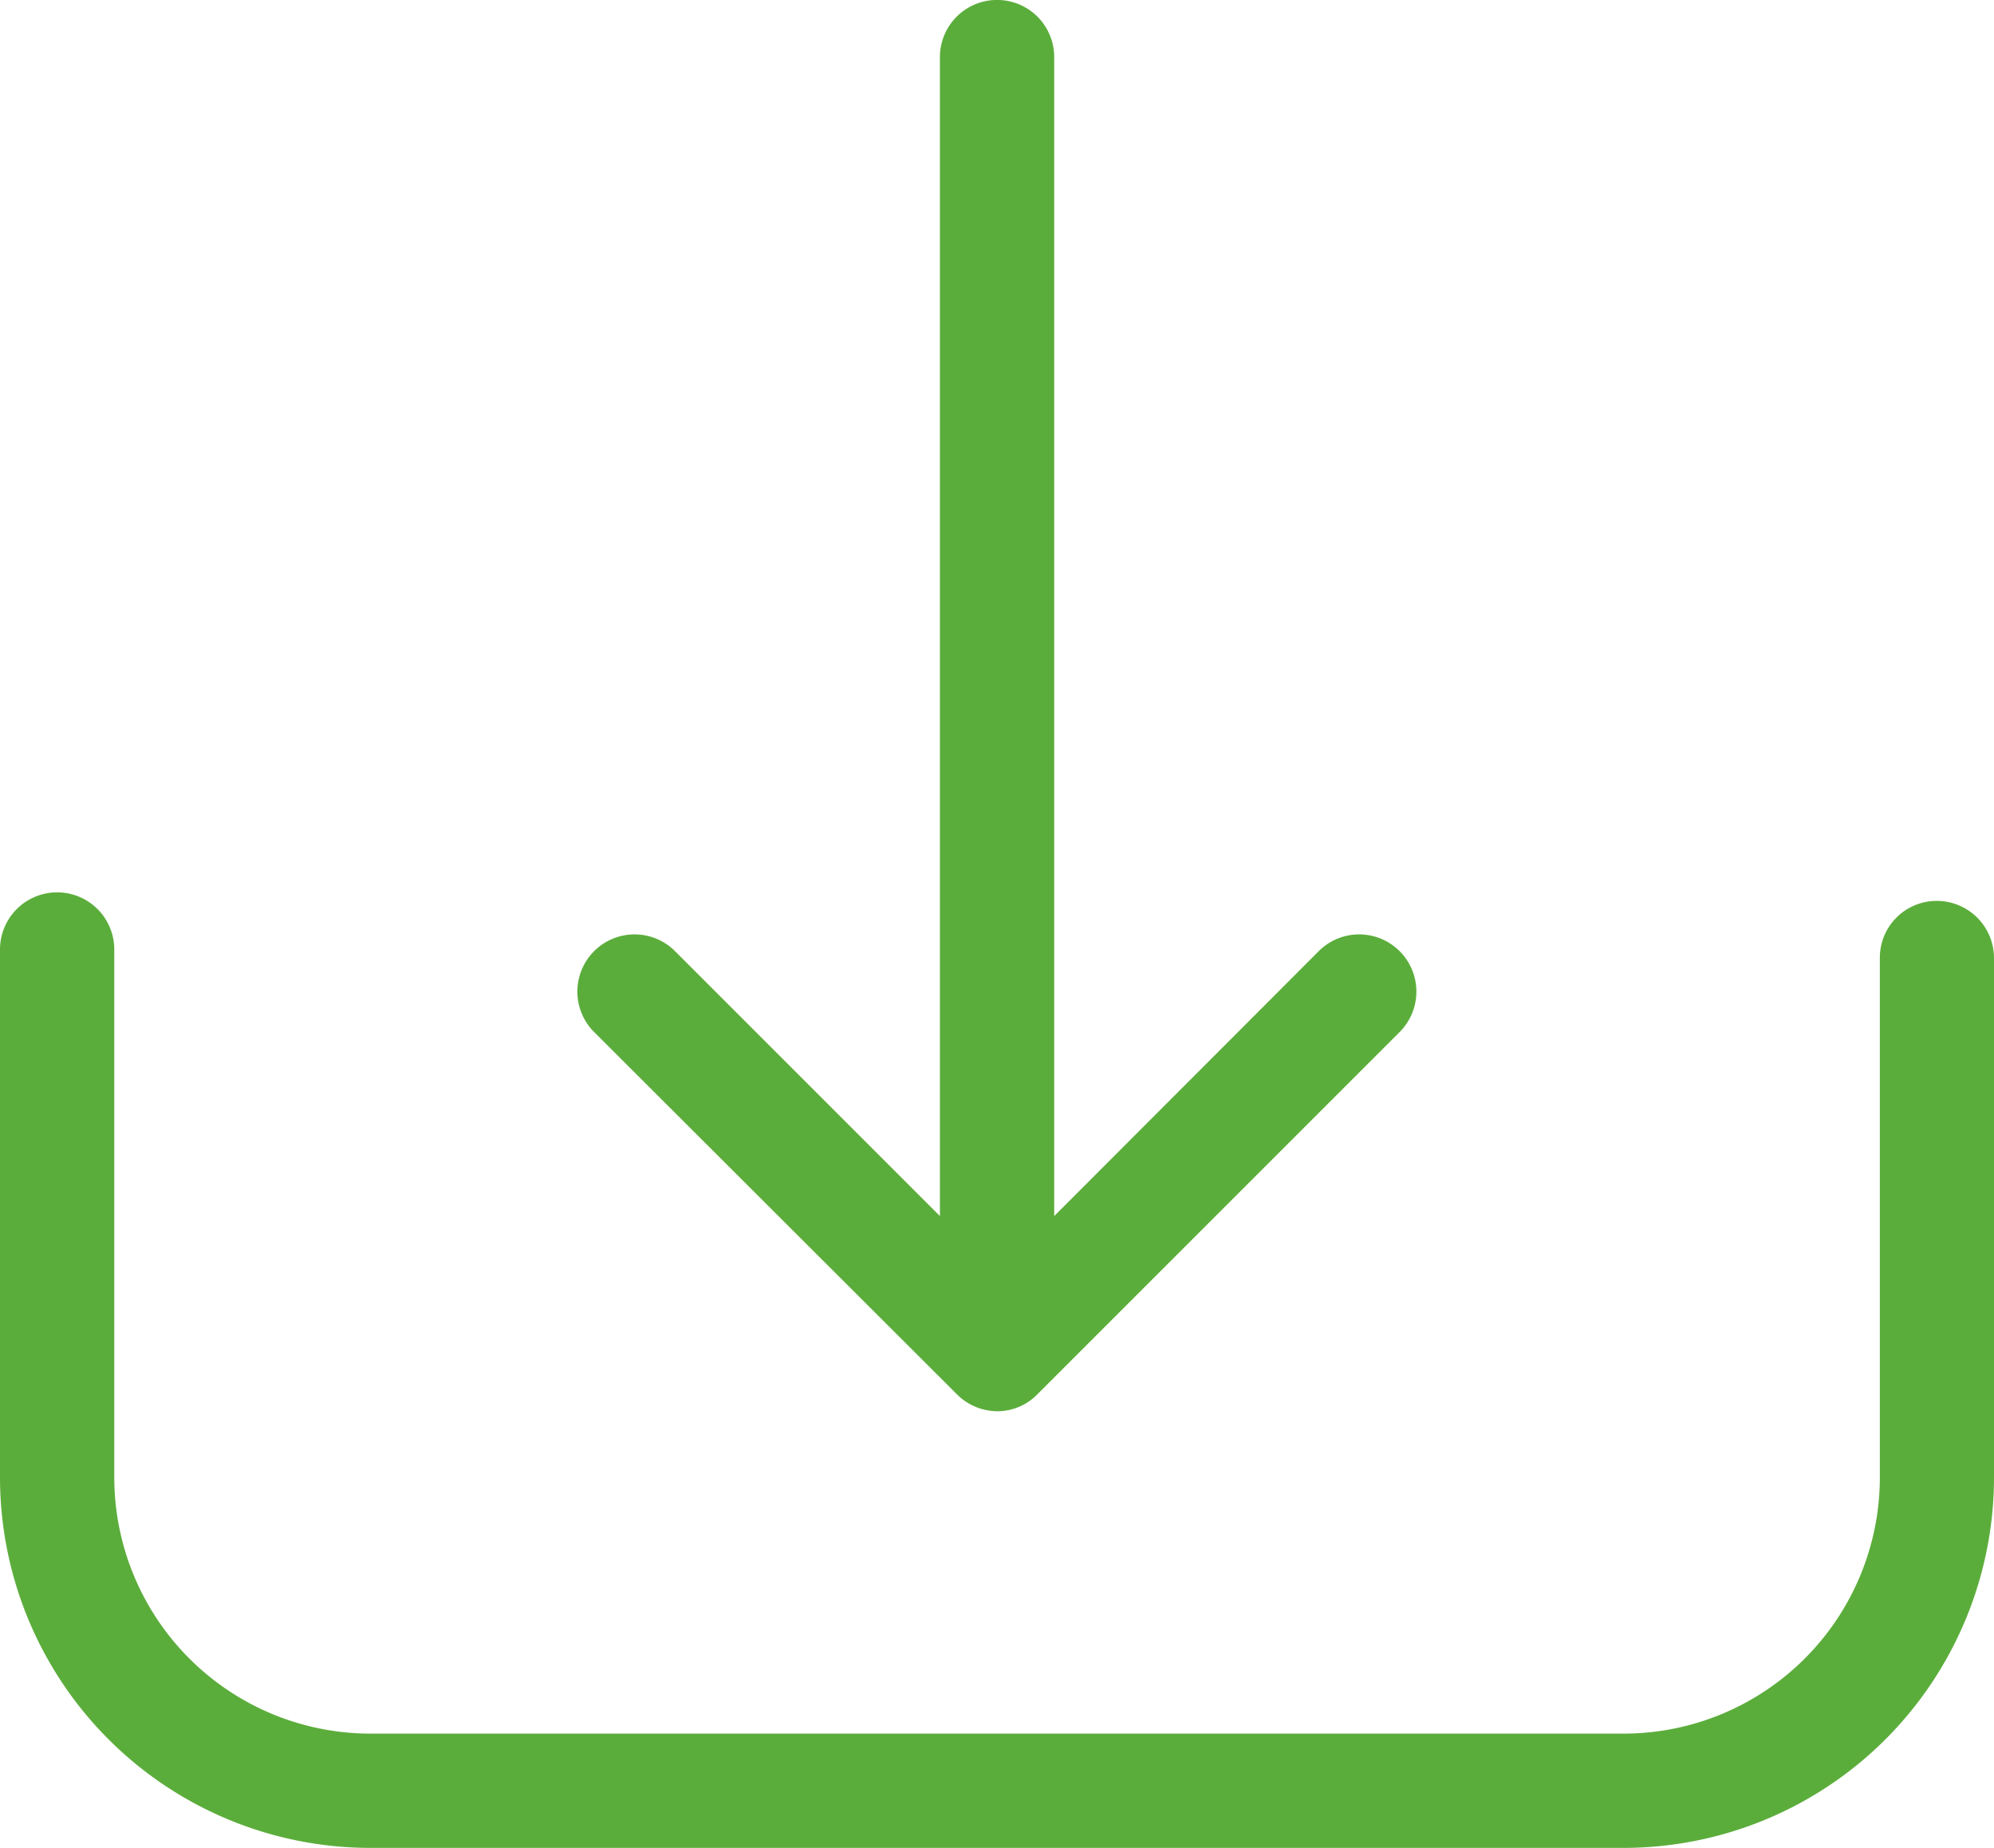 <svg xmlns="http://www.w3.org/2000/svg" width="16" height="14.829" viewBox="0 0 16 14.829">
    <defs>
        <style>
            .cls-1{fill:#5bad3b}
        </style>
    </defs>
    <g id="download" transform="translate(0 -17.25)">
        <g id="Group_94" data-name="Group 94" transform="translate(0 17.25)">
            <path id="Path_32" d="M15.542 228.218a.456.456 0 0 0-.458.458v4.17a2.057 2.057 0 0 1-2.054 2.054H2.971a2.057 2.057 0 0 1-2.054-2.054v-4.238a.458.458 0 1 0-.917 0v4.238a2.974 2.974 0 0 0 2.971 2.971h10.058A2.974 2.974 0 0 0 16 232.846v-4.17a.459.459 0 0 0-.458-.458z" class="cls-1" data-name="Path 32" transform="translate(0 -220.989)"/>
            <path id="Path_33" d="M139.277 28.438a.461.461 0 0 0 .323.136.447.447 0 0 0 .323-.136l2.913-2.913a.459.459 0 0 0-.649-.649l-2.129 2.132v-9.3a.458.458 0 1 0-.917 0v9.3l-2.132-2.132a.459.459 0 0 0-.649.649z" class="cls-1" data-name="Path 33" transform="translate(-131.599 -17.25)"/>
        </g>
    </g>
</svg>
